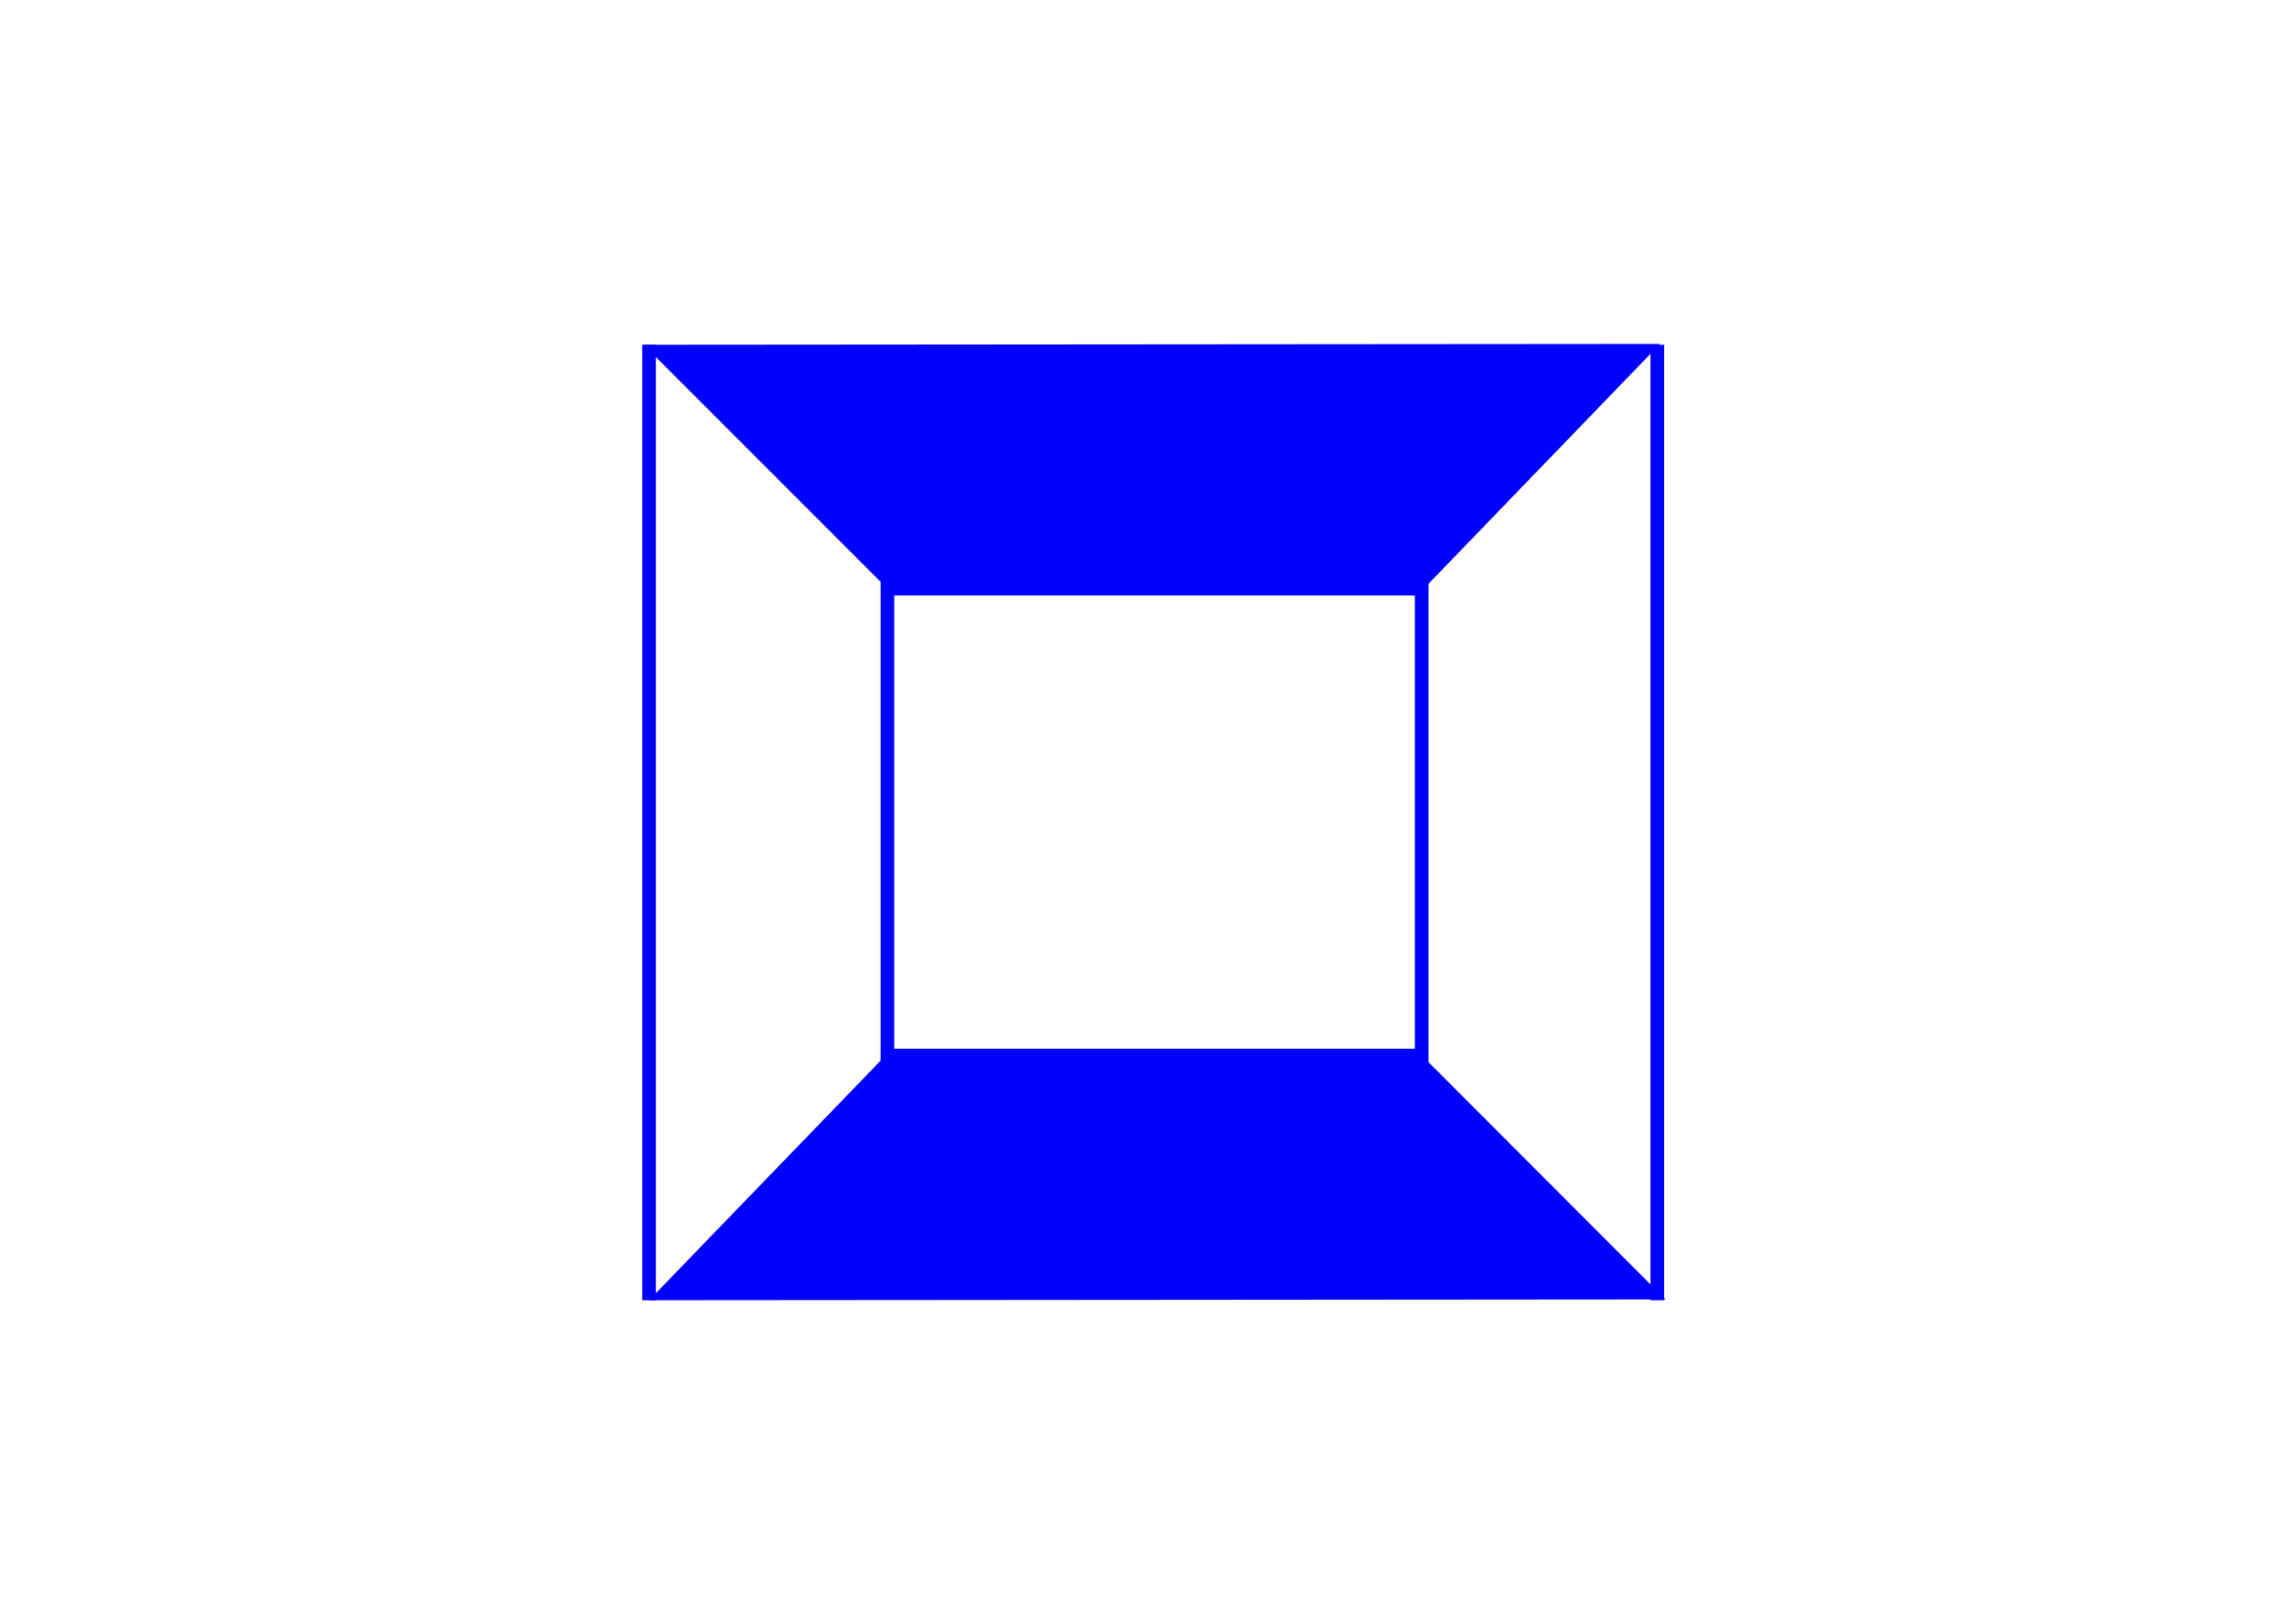 <?xml version="1.0" encoding="utf-8"?>
<!-- Generator: Adobe Illustrator 21.1.0, SVG Export Plug-In . SVG Version: 6.00 Build 0)  -->
<svg version="1.1" id="Calque_1" xmlns="http://www.w3.org/2000/svg" xmlns:xlink="http://www.w3.org/1999/xlink" x="0px" y="0px"
	 viewBox="0 0 841.9 595.3" style="enable-background:new 0 0 841.9 595.3;" xml:space="preserve">
<style type="text/css">
	.st0{fill:#0000FF;}
</style>
<polygon class="st0" points="236,126.4 325.4,215.8 522.1,215.8 608.7,126.1 "/>
<polygon class="st0" points="610.7,476.4 521.4,387 324.7,387 238,476.7 "/>
<g>
	<rect x="235.5" y="126.4" class="st0" width="5" height="350.3"/>
</g>
<g>
	<rect x="605.2" y="126.4" class="st0" width="5" height="350.3"/>
</g>
<g>
	<path class="st0" d="M523.9,389.5h-201V213.3h200.9v176.2H523.9z M327.9,384.5h190.9V218.3H327.9V384.5z"/>
</g>
</svg>
